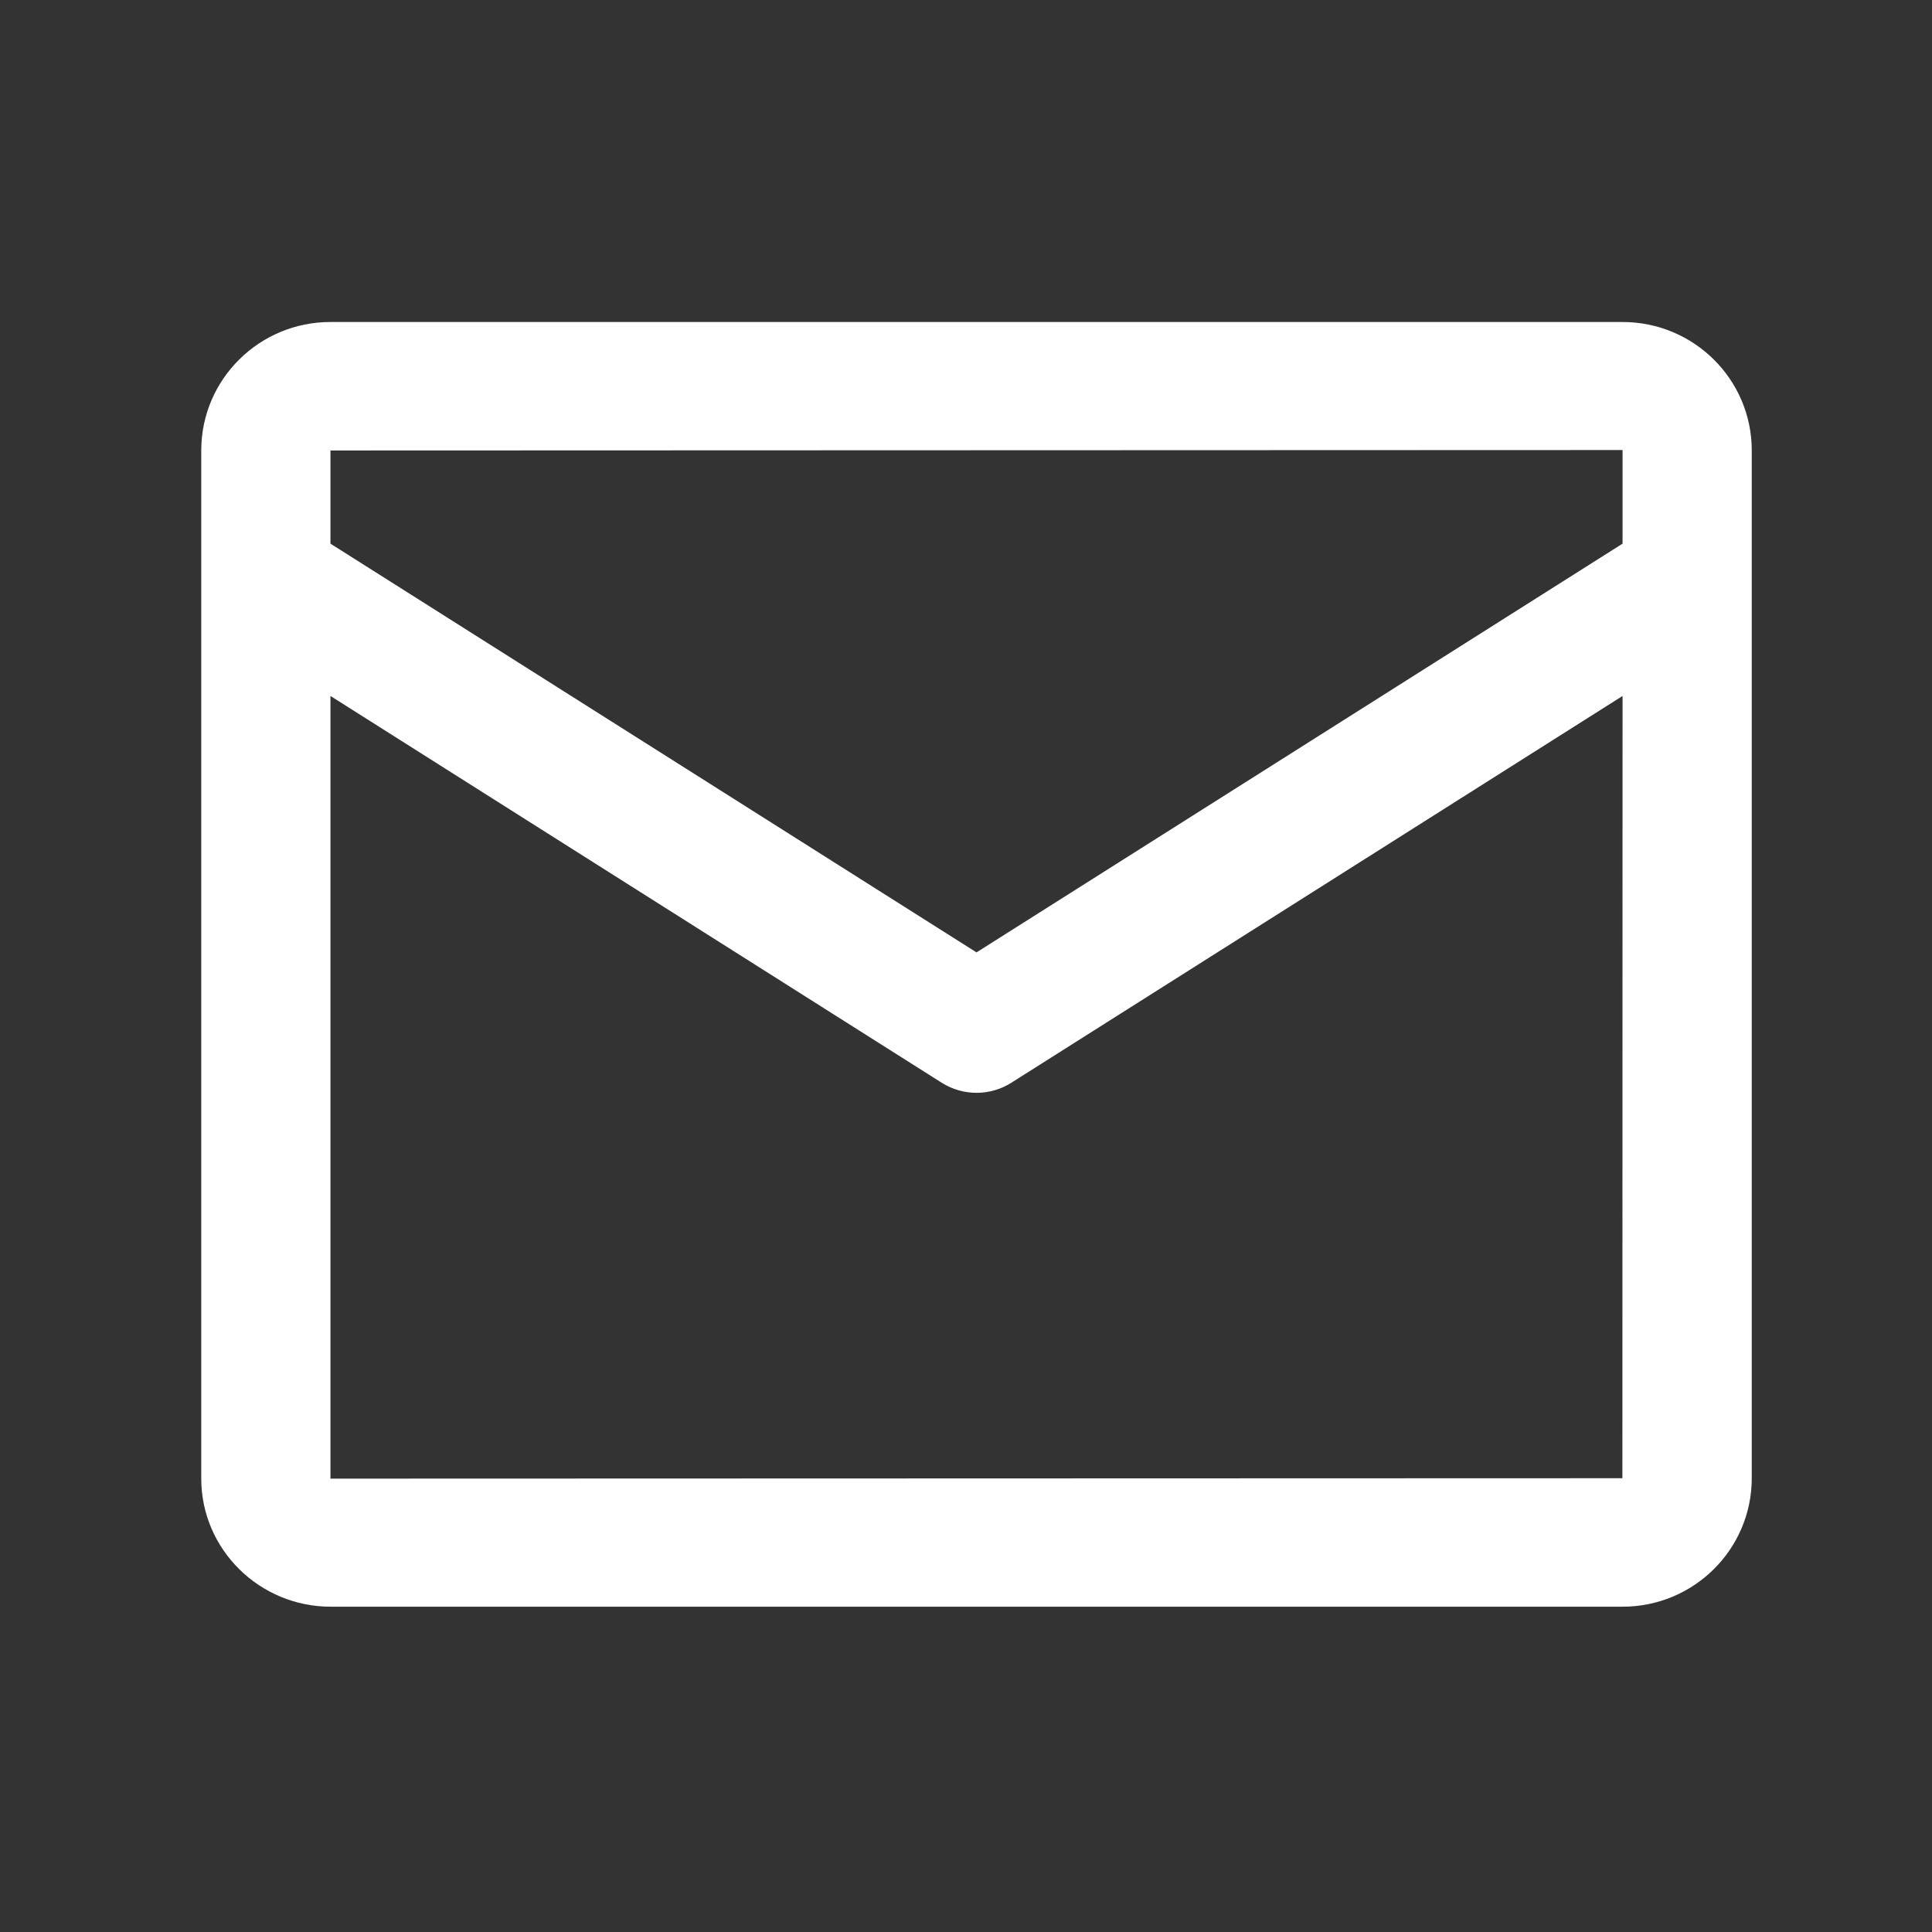 <?xml version="1.0" encoding="UTF-8"?>
<svg width="48px" height="48px" viewBox="0 0 48 48" version="1.1" xmlns="http://www.w3.org/2000/svg" xmlns:xlink="http://www.w3.org/1999/xlink">
    <rect x="0" y="0" width="48" height="48" fill="#333333" stroke="none"/>
    <title>home_mail@2x</title>
    <g id="defi" stroke="none" stroke-width="1" fill="none" fill-rule="evenodd">
        <g id="首页" transform="translate(-670, -94)" fill-rule="nonzero">
            <g id="编组-4" transform="translate(33, 85)">
                <g id="编组-3" transform="translate(558.5, 6)">
                    <g id="home_mail" transform="translate(78.5, 3)">
                        <rect id="矩形" fill="#000000" opacity="0" x="0" y="0" width="48" height="48"></rect>
                        <path d="M40.308,36.726 L8.21,36.736 L8.21,17.291 L23.399,26.902 C23.926,27.234 24.598,27.234 25.124,26.902 L40.312,17.291 L40.308,36.726 Z M8.21,11.181 L8.215,11.192 L40.312,11.181 L40.312,13.507 L24.261,23.662 L8.21,13.507 L8.21,11.181 Z M40.308,8 L8.215,8 C6.445,7.997 5.006,9.42 5,11.181 L5,36.736 C5,38.49 6.443,39.918 8.215,39.918 L40.308,39.918 C42.079,39.92 43.516,38.496 43.522,36.736 L43.522,11.181 C43.516,9.421 42.078,7.998 40.308,8 Z" id="形状" fill="#FFFFFF"></path>
                    </g>
                </g>
            </g>
        </g>
    </g>
</svg>